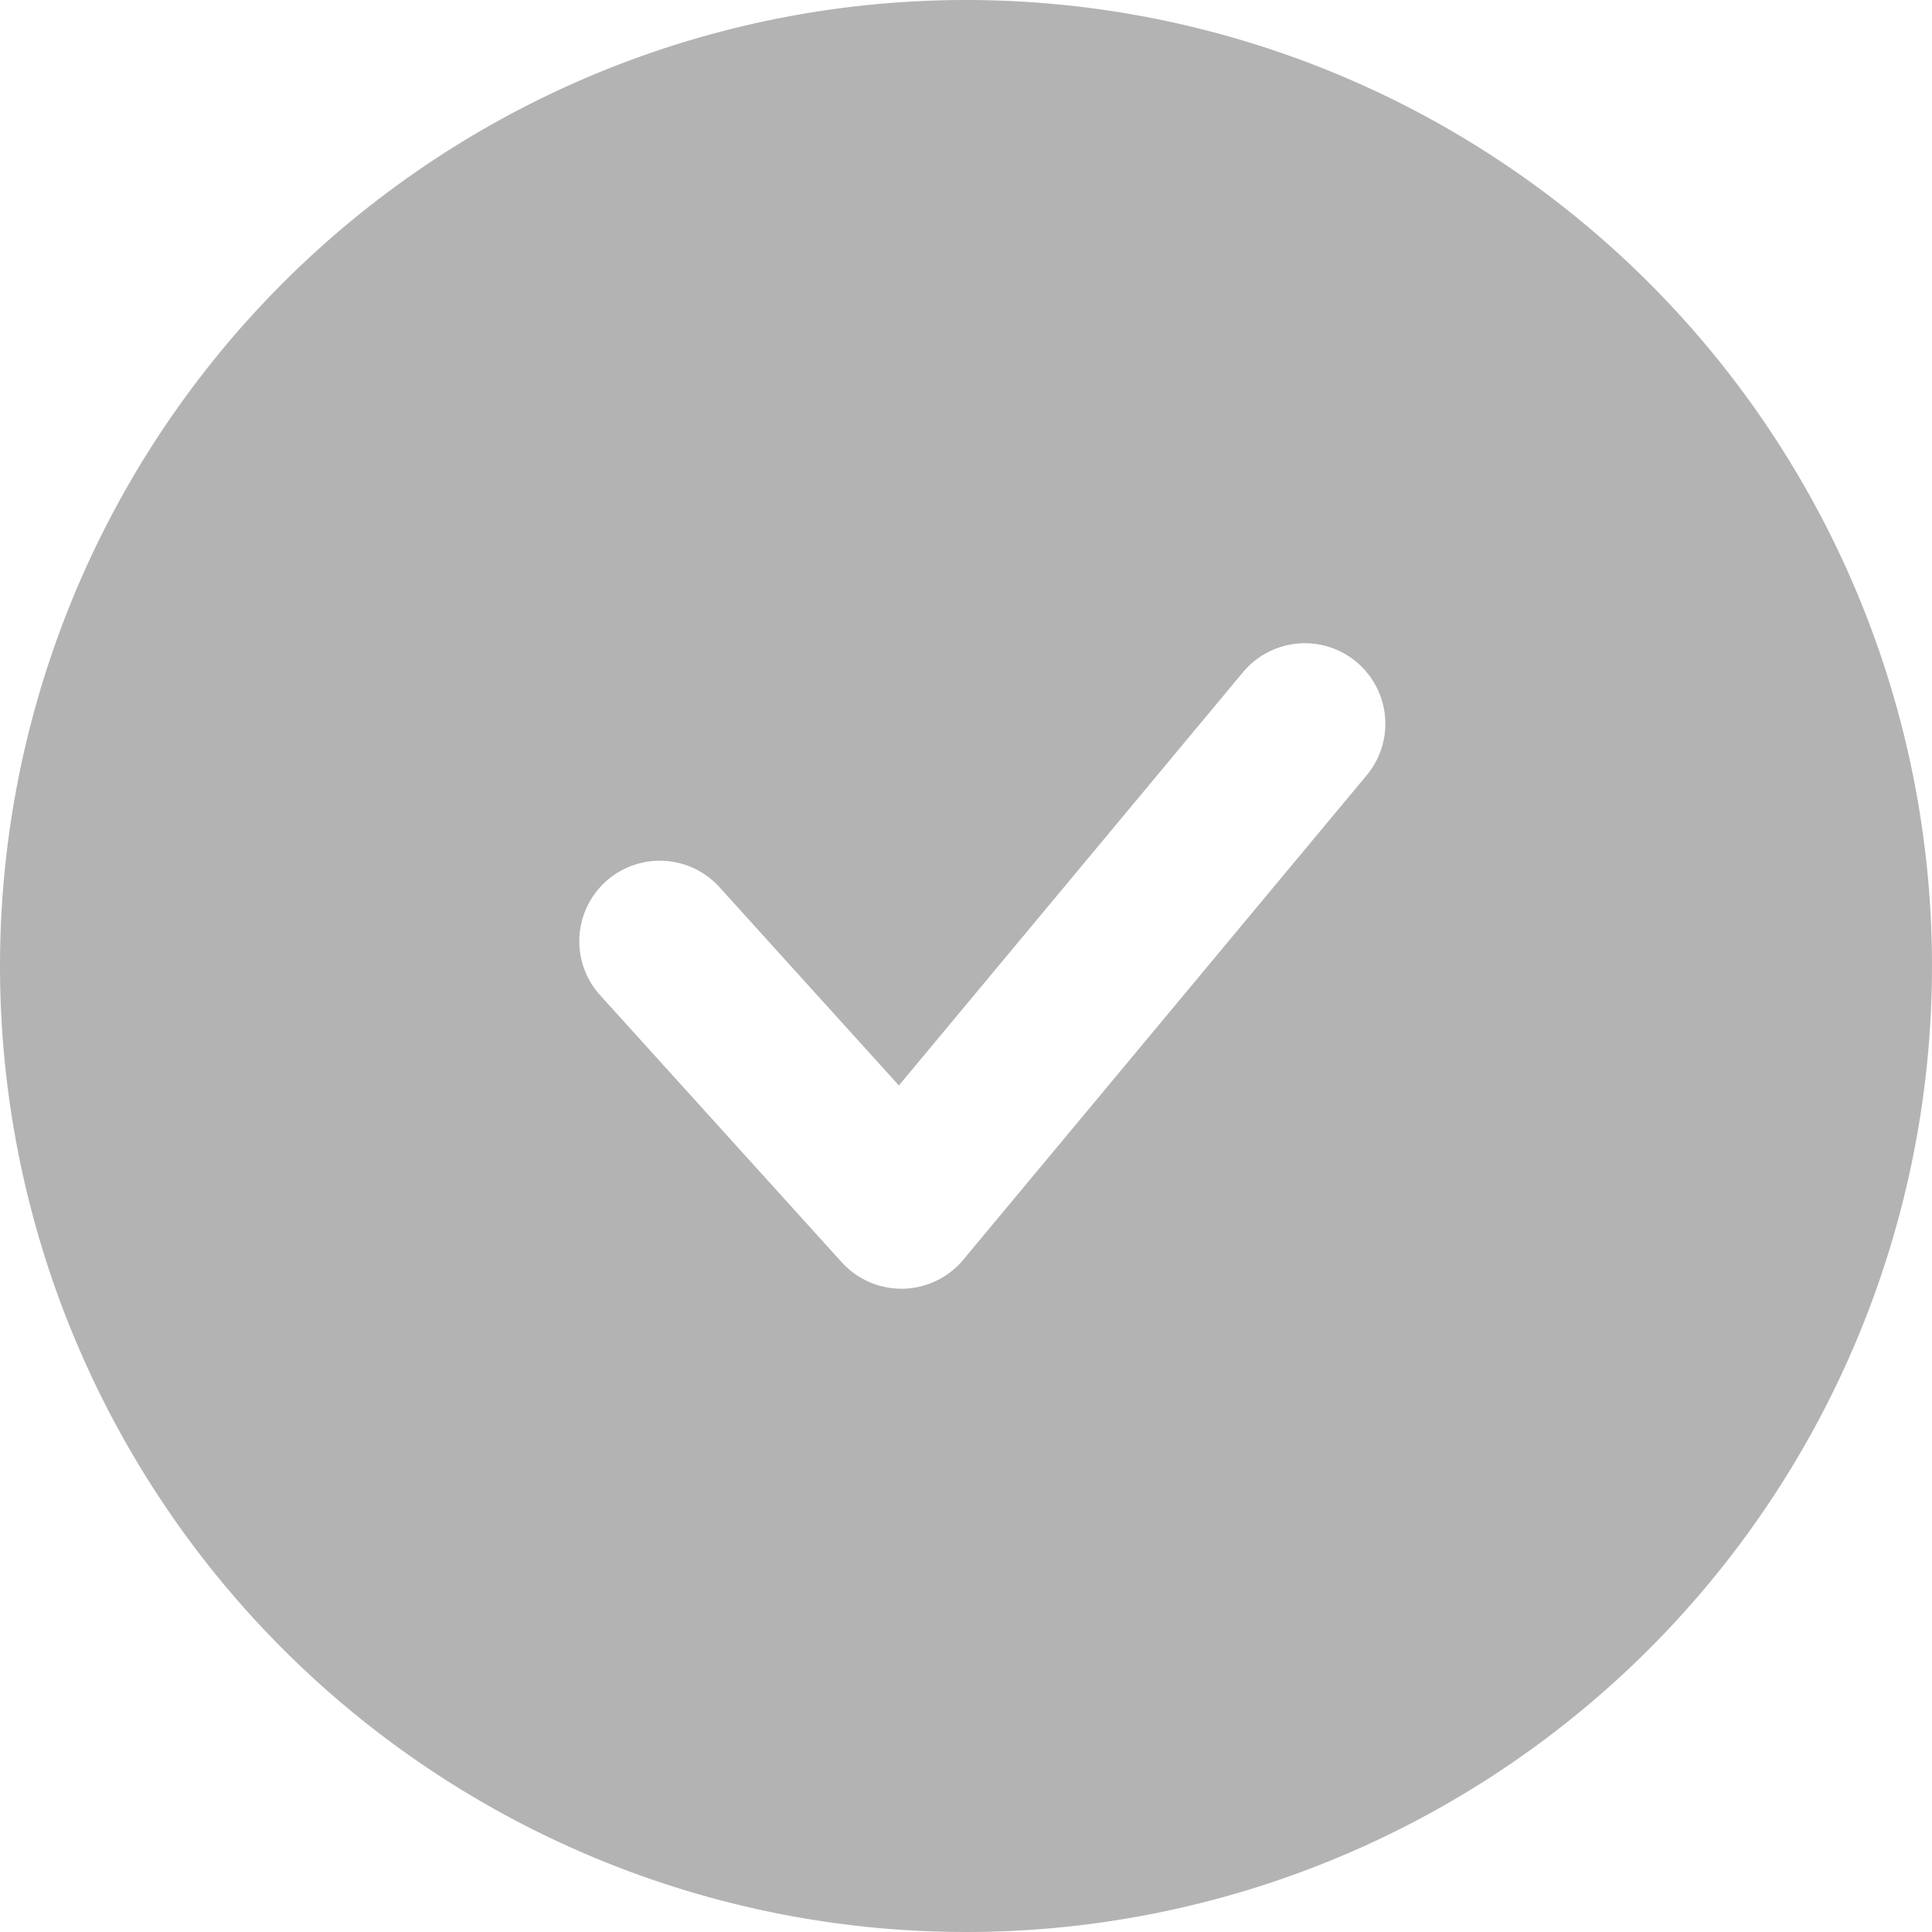 <svg xmlns="http://www.w3.org/2000/svg" viewBox="0 0 120 120"><path d="M60,0A60,60,0,1,1,0,60,60,60,0,0,1,60,0ZM56.091,80.045a5,5,0,0,0,3.74-1.8L84.888,48.153a5,5,0,1,0-7.684-6.4L55.832,67.421,44.661,55.075a5,5,0,0,0-7.415,6.709L52.281,78.4a5,5,0,0,0,3.707,1.645Z" fill="#b3b3b3"/></svg>